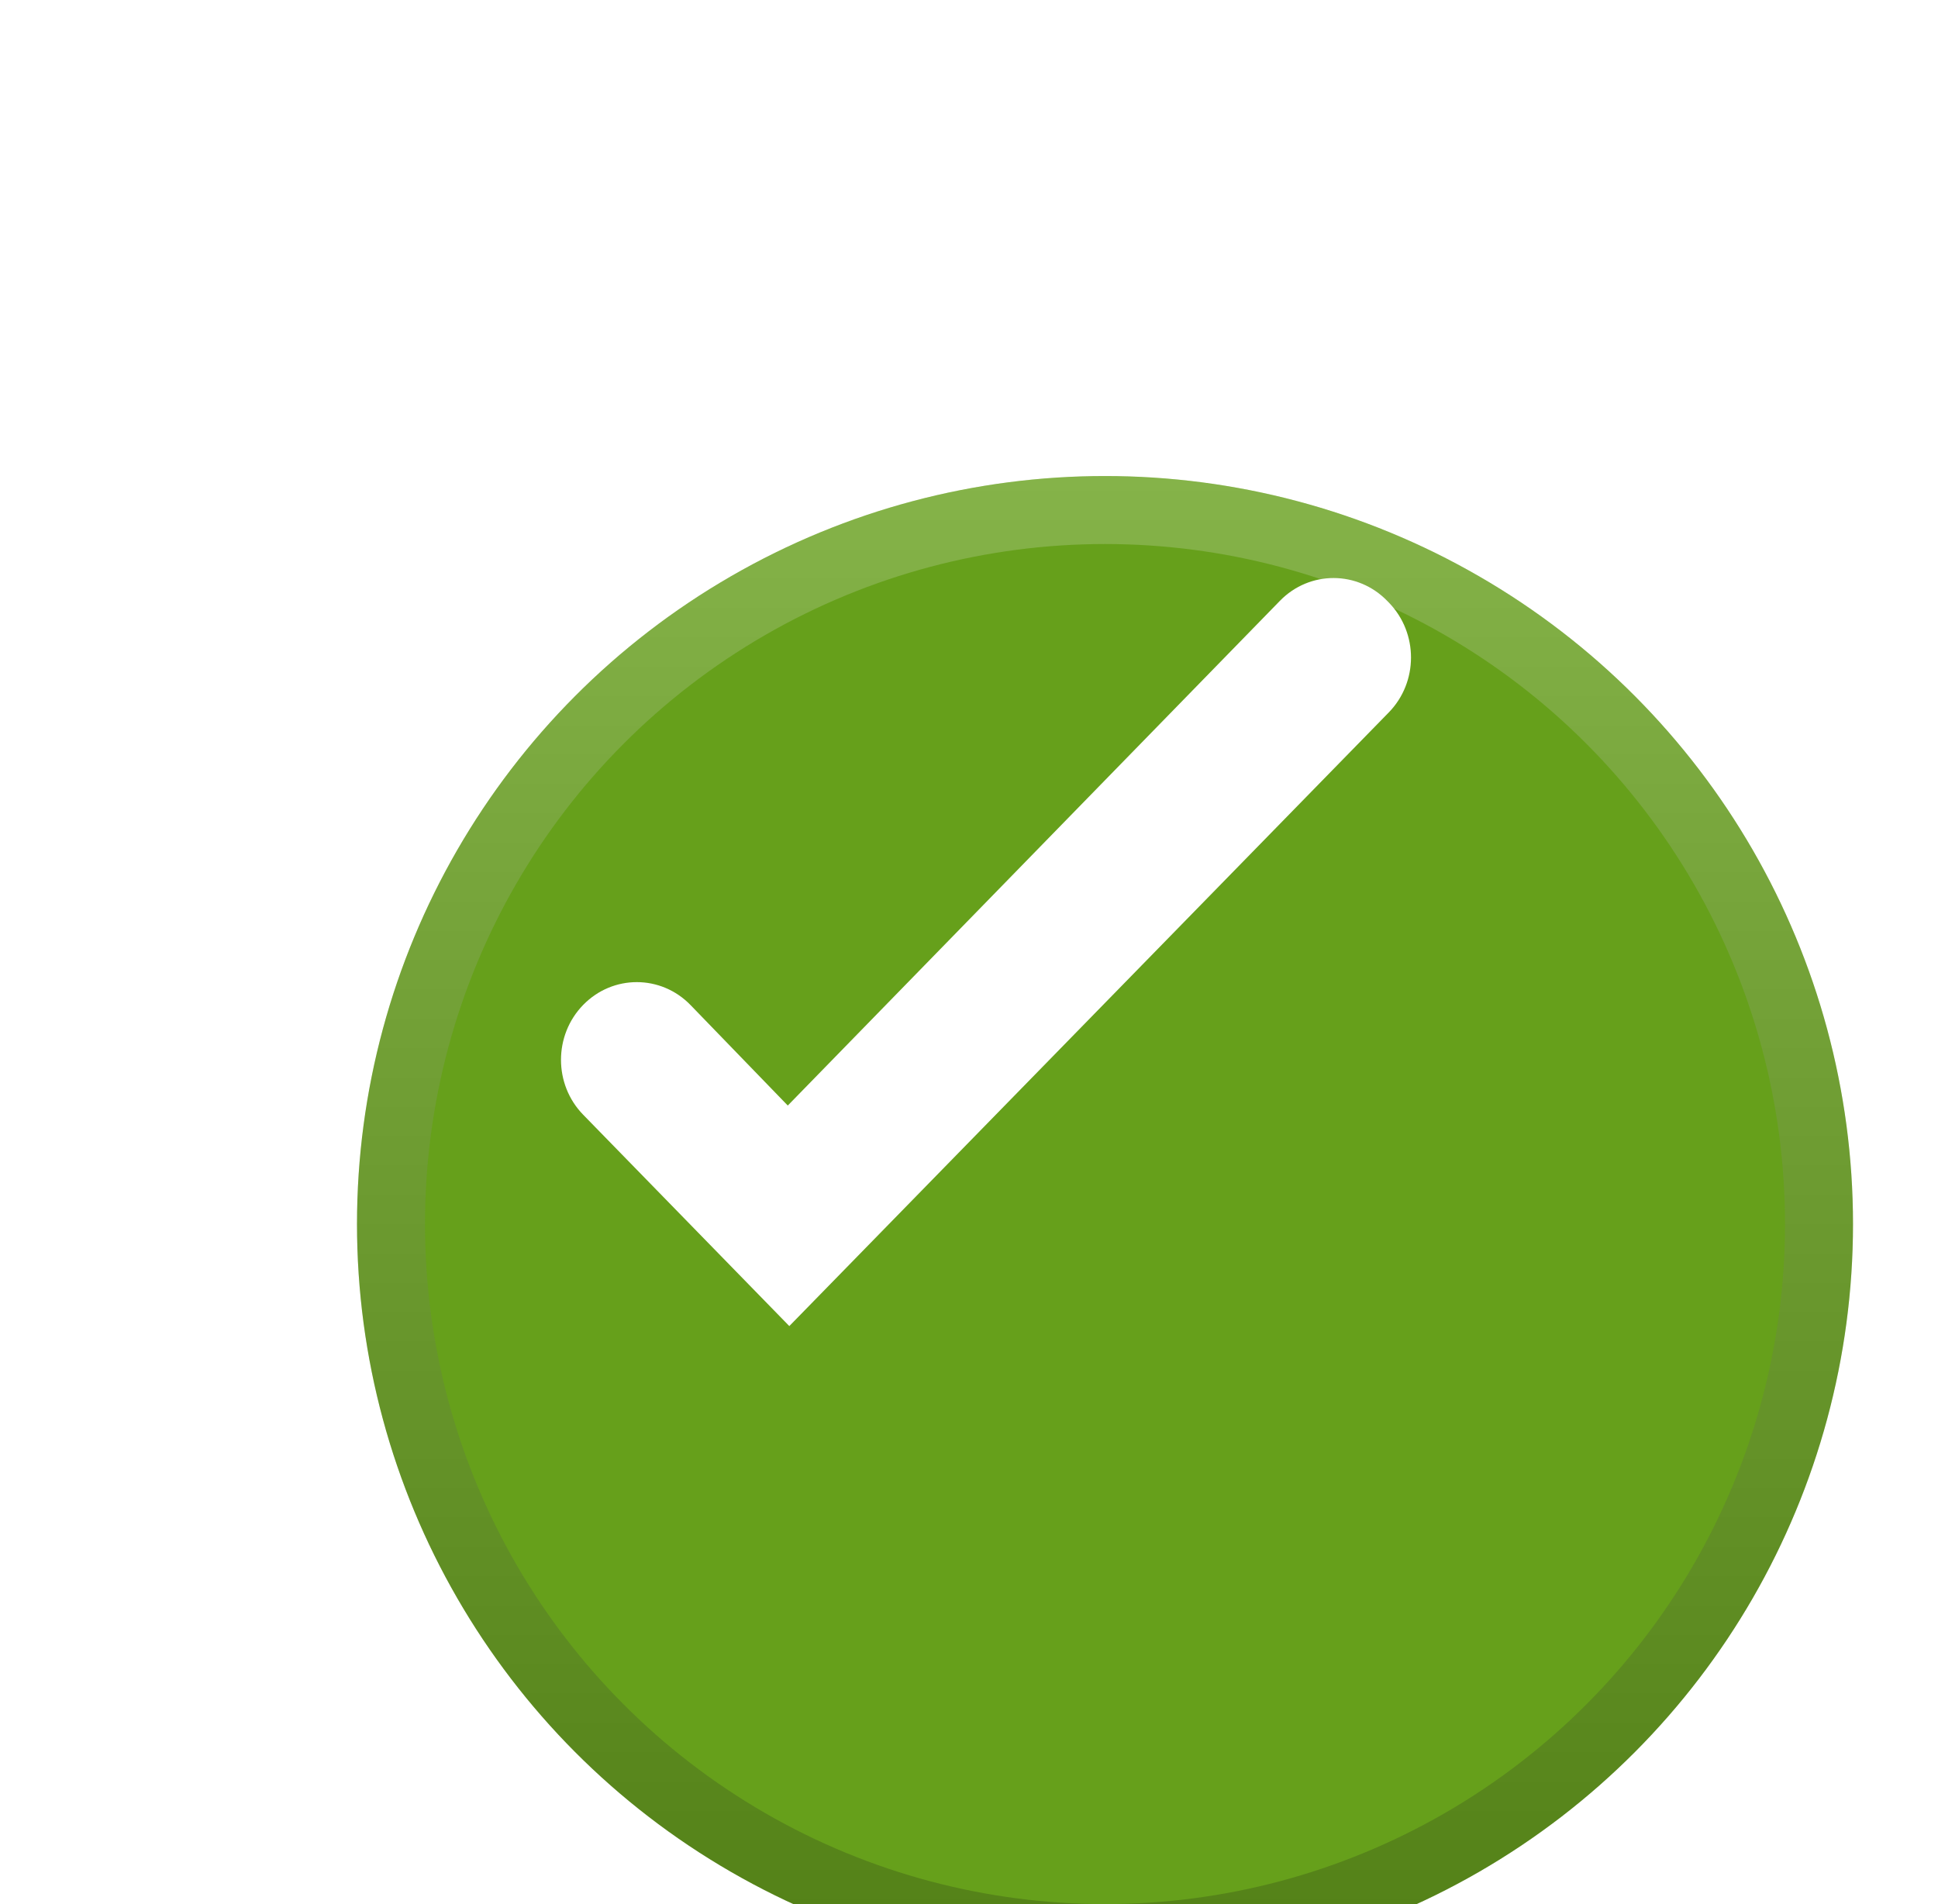 <svg width="57" height="56" viewBox="0 0 57 56" fill="none" xmlns="http://www.w3.org/2000/svg">
<g id="bullet_ok_big">
<g id="&#208;&#161;&#209;&#130;&#208;&#176;&#209;&#128;&#209;&#130; ">
<g id="Ellipse 46" filter="url(#filter0_dd_963_1276)">
<circle cx="28.5" cy="28" r="22" fill="#66A01B"/>
<circle cx="28.5" cy="28" r="21" stroke="url(#paint0_linear_963_1276)" stroke-width="2"/>
</g>
<path id="Vector" fill-rule="evenodd" clip-rule="evenodd" d="M40.846 20.953L23.215 39L17.153 32.785C16.282 31.893 16.282 30.446 17.154 29.553C18.027 28.659 19.442 28.662 20.311 29.56L23.17 32.514L37.645 17.67C38.518 16.774 39.936 16.777 40.805 17.677L40.855 17.728C41.718 18.623 41.715 20.064 40.846 20.953Z" fill="white"/>
</g>
</g>
<defs>
<filter id="filter0_dd_963_1276" x="6.5" y="6" width="48" height="48" filterUnits="userSpaceOnUse" color-interpolation-filters="sRGB">
<feFlood flood-opacity="0" result="BackgroundImageFix"/>
<feColorMatrix in="SourceAlpha" type="matrix" values="0 0 0 0 0 0 0 0 0 0 0 0 0 0 0 0 0 0 127 0" result="hardAlpha"/>
<feOffset dx="4" dy="4"/>
<feComposite in2="hardAlpha" operator="out"/>
<feColorMatrix type="matrix" values="0 0 0 0 0 0 0 0 0 0 0 0 0 0 0 0 0 0 0.25 0"/>
<feBlend mode="normal" in2="BackgroundImageFix" result="effect1_dropShadow_963_1276"/>
<feColorMatrix in="SourceAlpha" type="matrix" values="0 0 0 0 0 0 0 0 0 0 0 0 0 0 0 0 0 0 127 0" result="hardAlpha"/>
<feOffset dy="4"/>
<feComposite in2="hardAlpha" operator="out"/>
<feColorMatrix type="matrix" values="0 0 0 0 0.263 0 0 0 0 0.467 0 0 0 0 0 0 0 0 1 0"/>
<feBlend mode="normal" in2="effect1_dropShadow_963_1276" result="effect2_dropShadow_963_1276"/>
<feBlend mode="normal" in="SourceGraphic" in2="effect2_dropShadow_963_1276" result="shape"/>
</filter>
<linearGradient id="paint0_linear_963_1276" x1="28.5" y1="6" x2="28.5" y2="50" gradientUnits="userSpaceOnUse">
<stop stop-color="white" stop-opacity="0.2"/>
<stop offset="1" stop-opacity="0.2"/>
</linearGradient>
</defs>
</svg>
